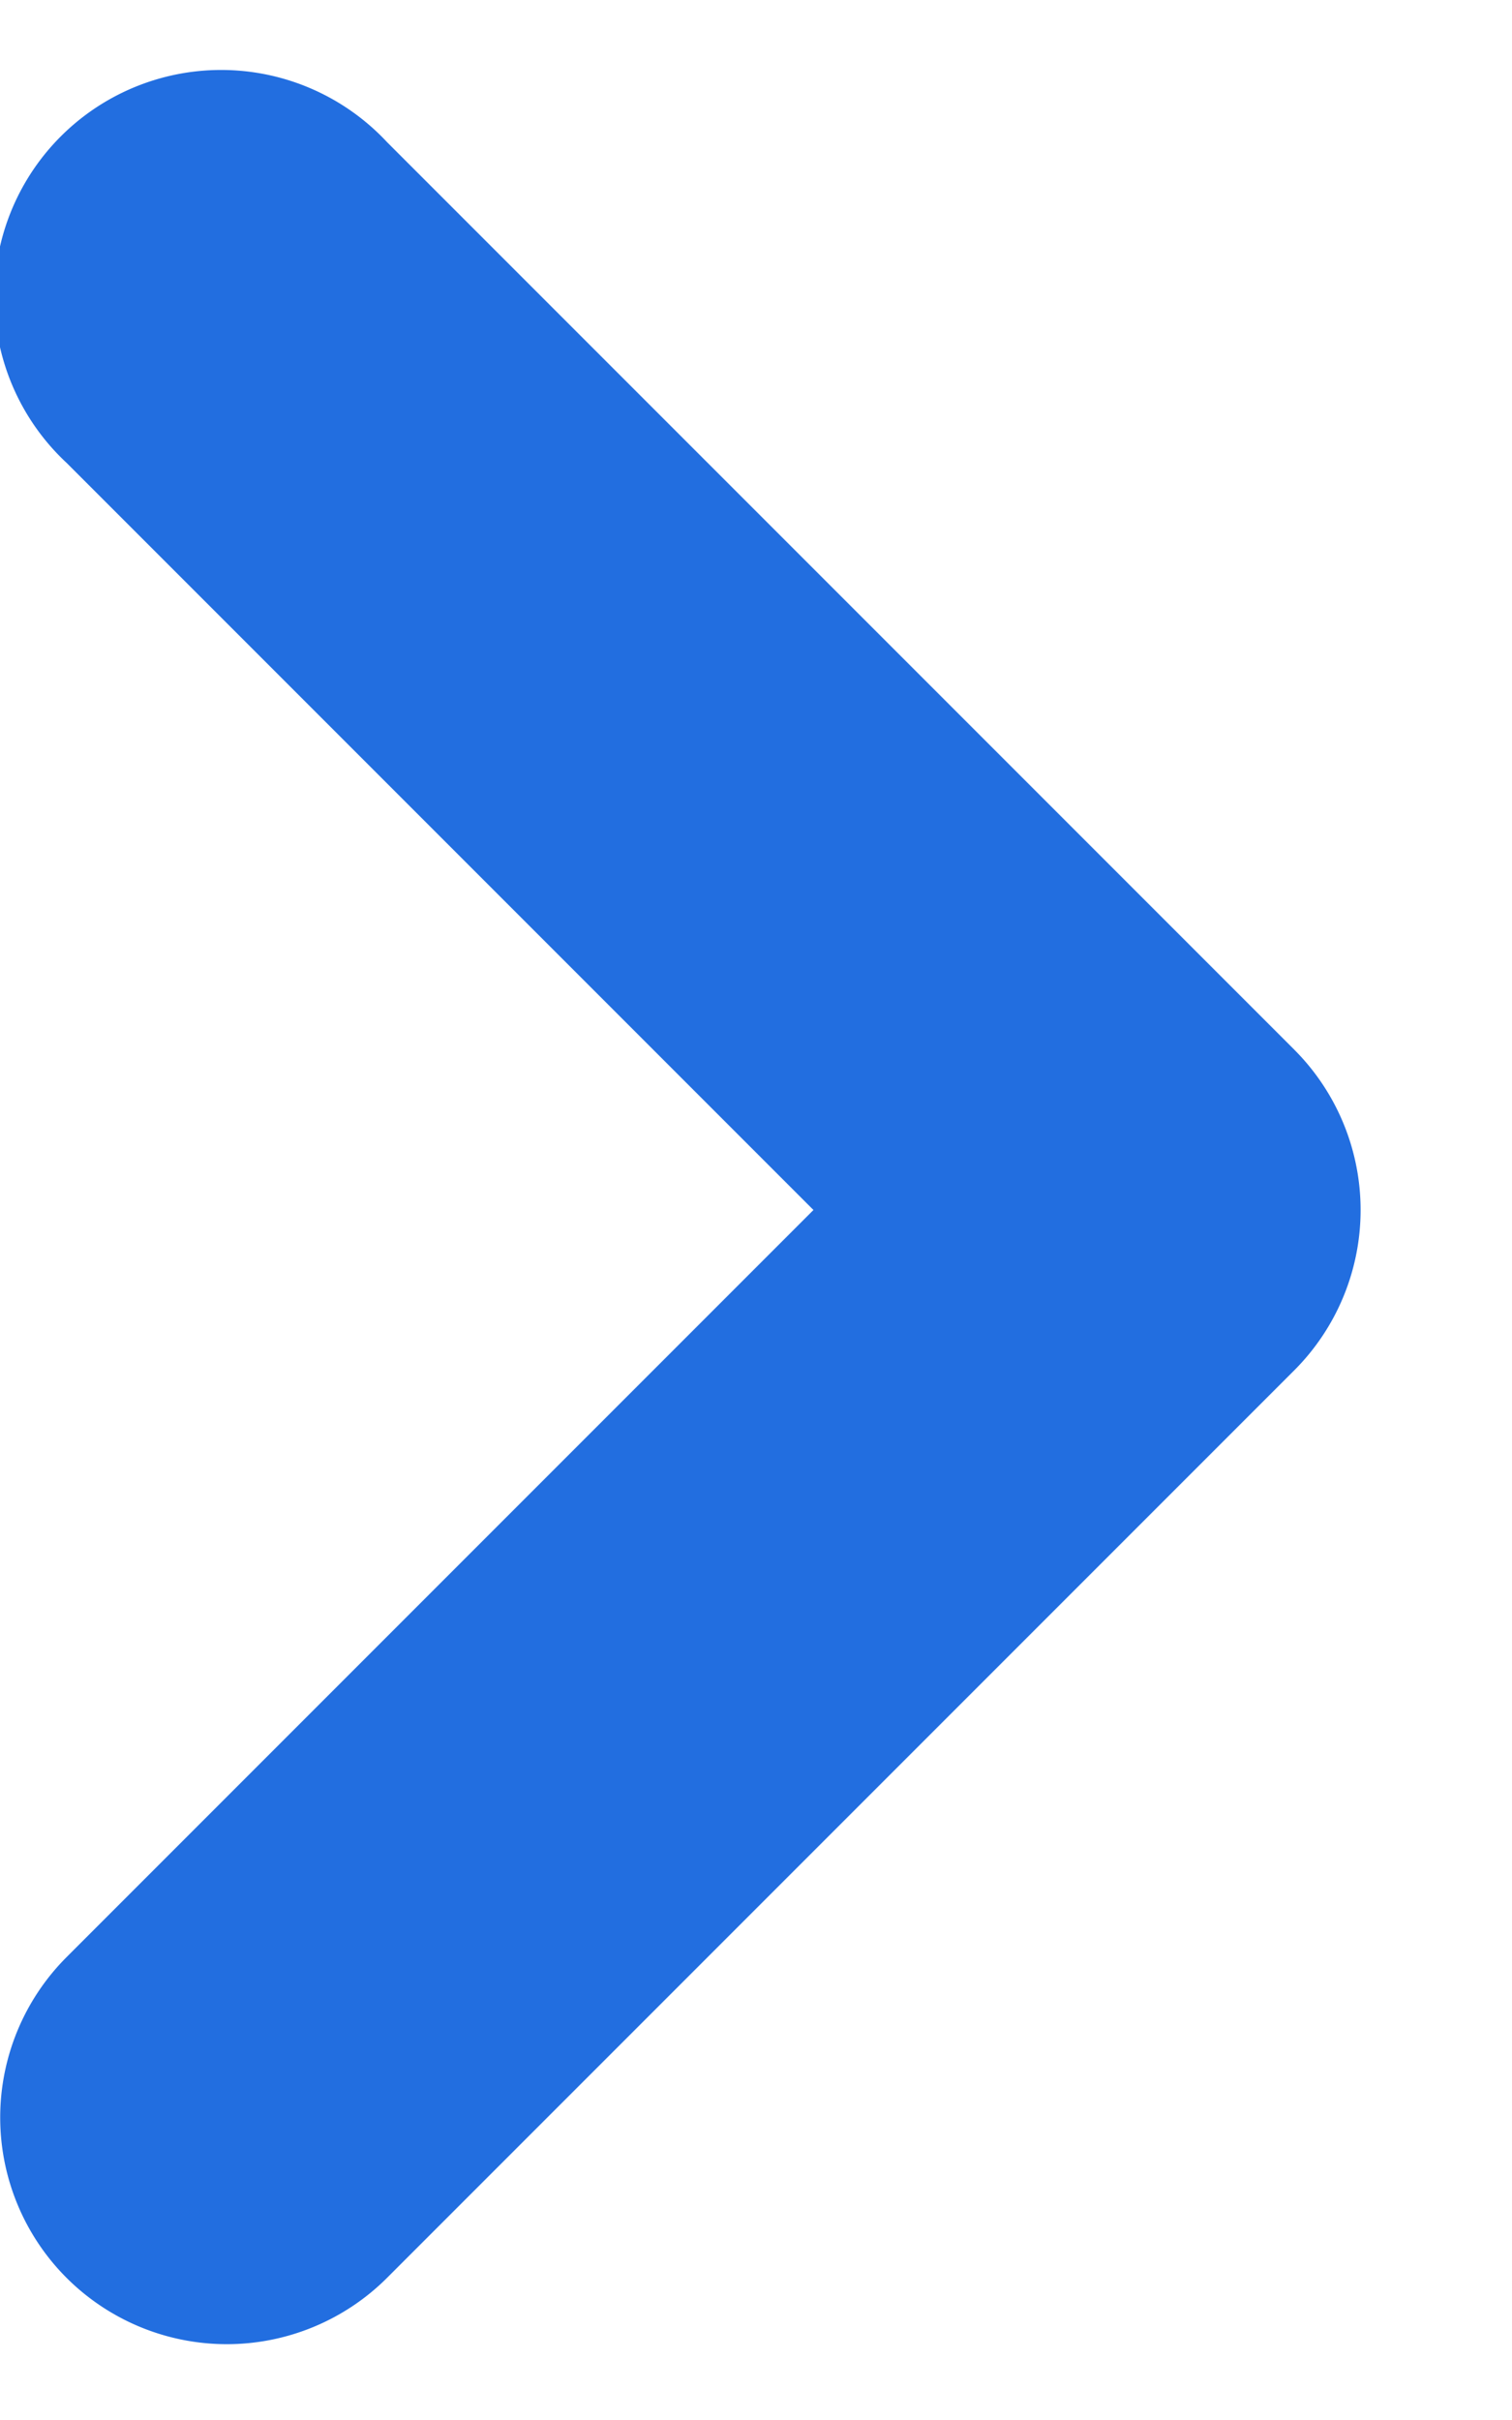<svg width="5" height="8" fill="none" xmlns="http://www.w3.org/2000/svg"><path fill-rule="evenodd" clip-rule="evenodd" d="M.22 7.53a.75.75 0 010-1.06L2.69 4 .22 1.53A.75.75 0 111.28.47l3 3a.75.75 0 010 1.06l-3 3a.75.75 0 01-1.06 0z" fill="#226EE0"/></svg>